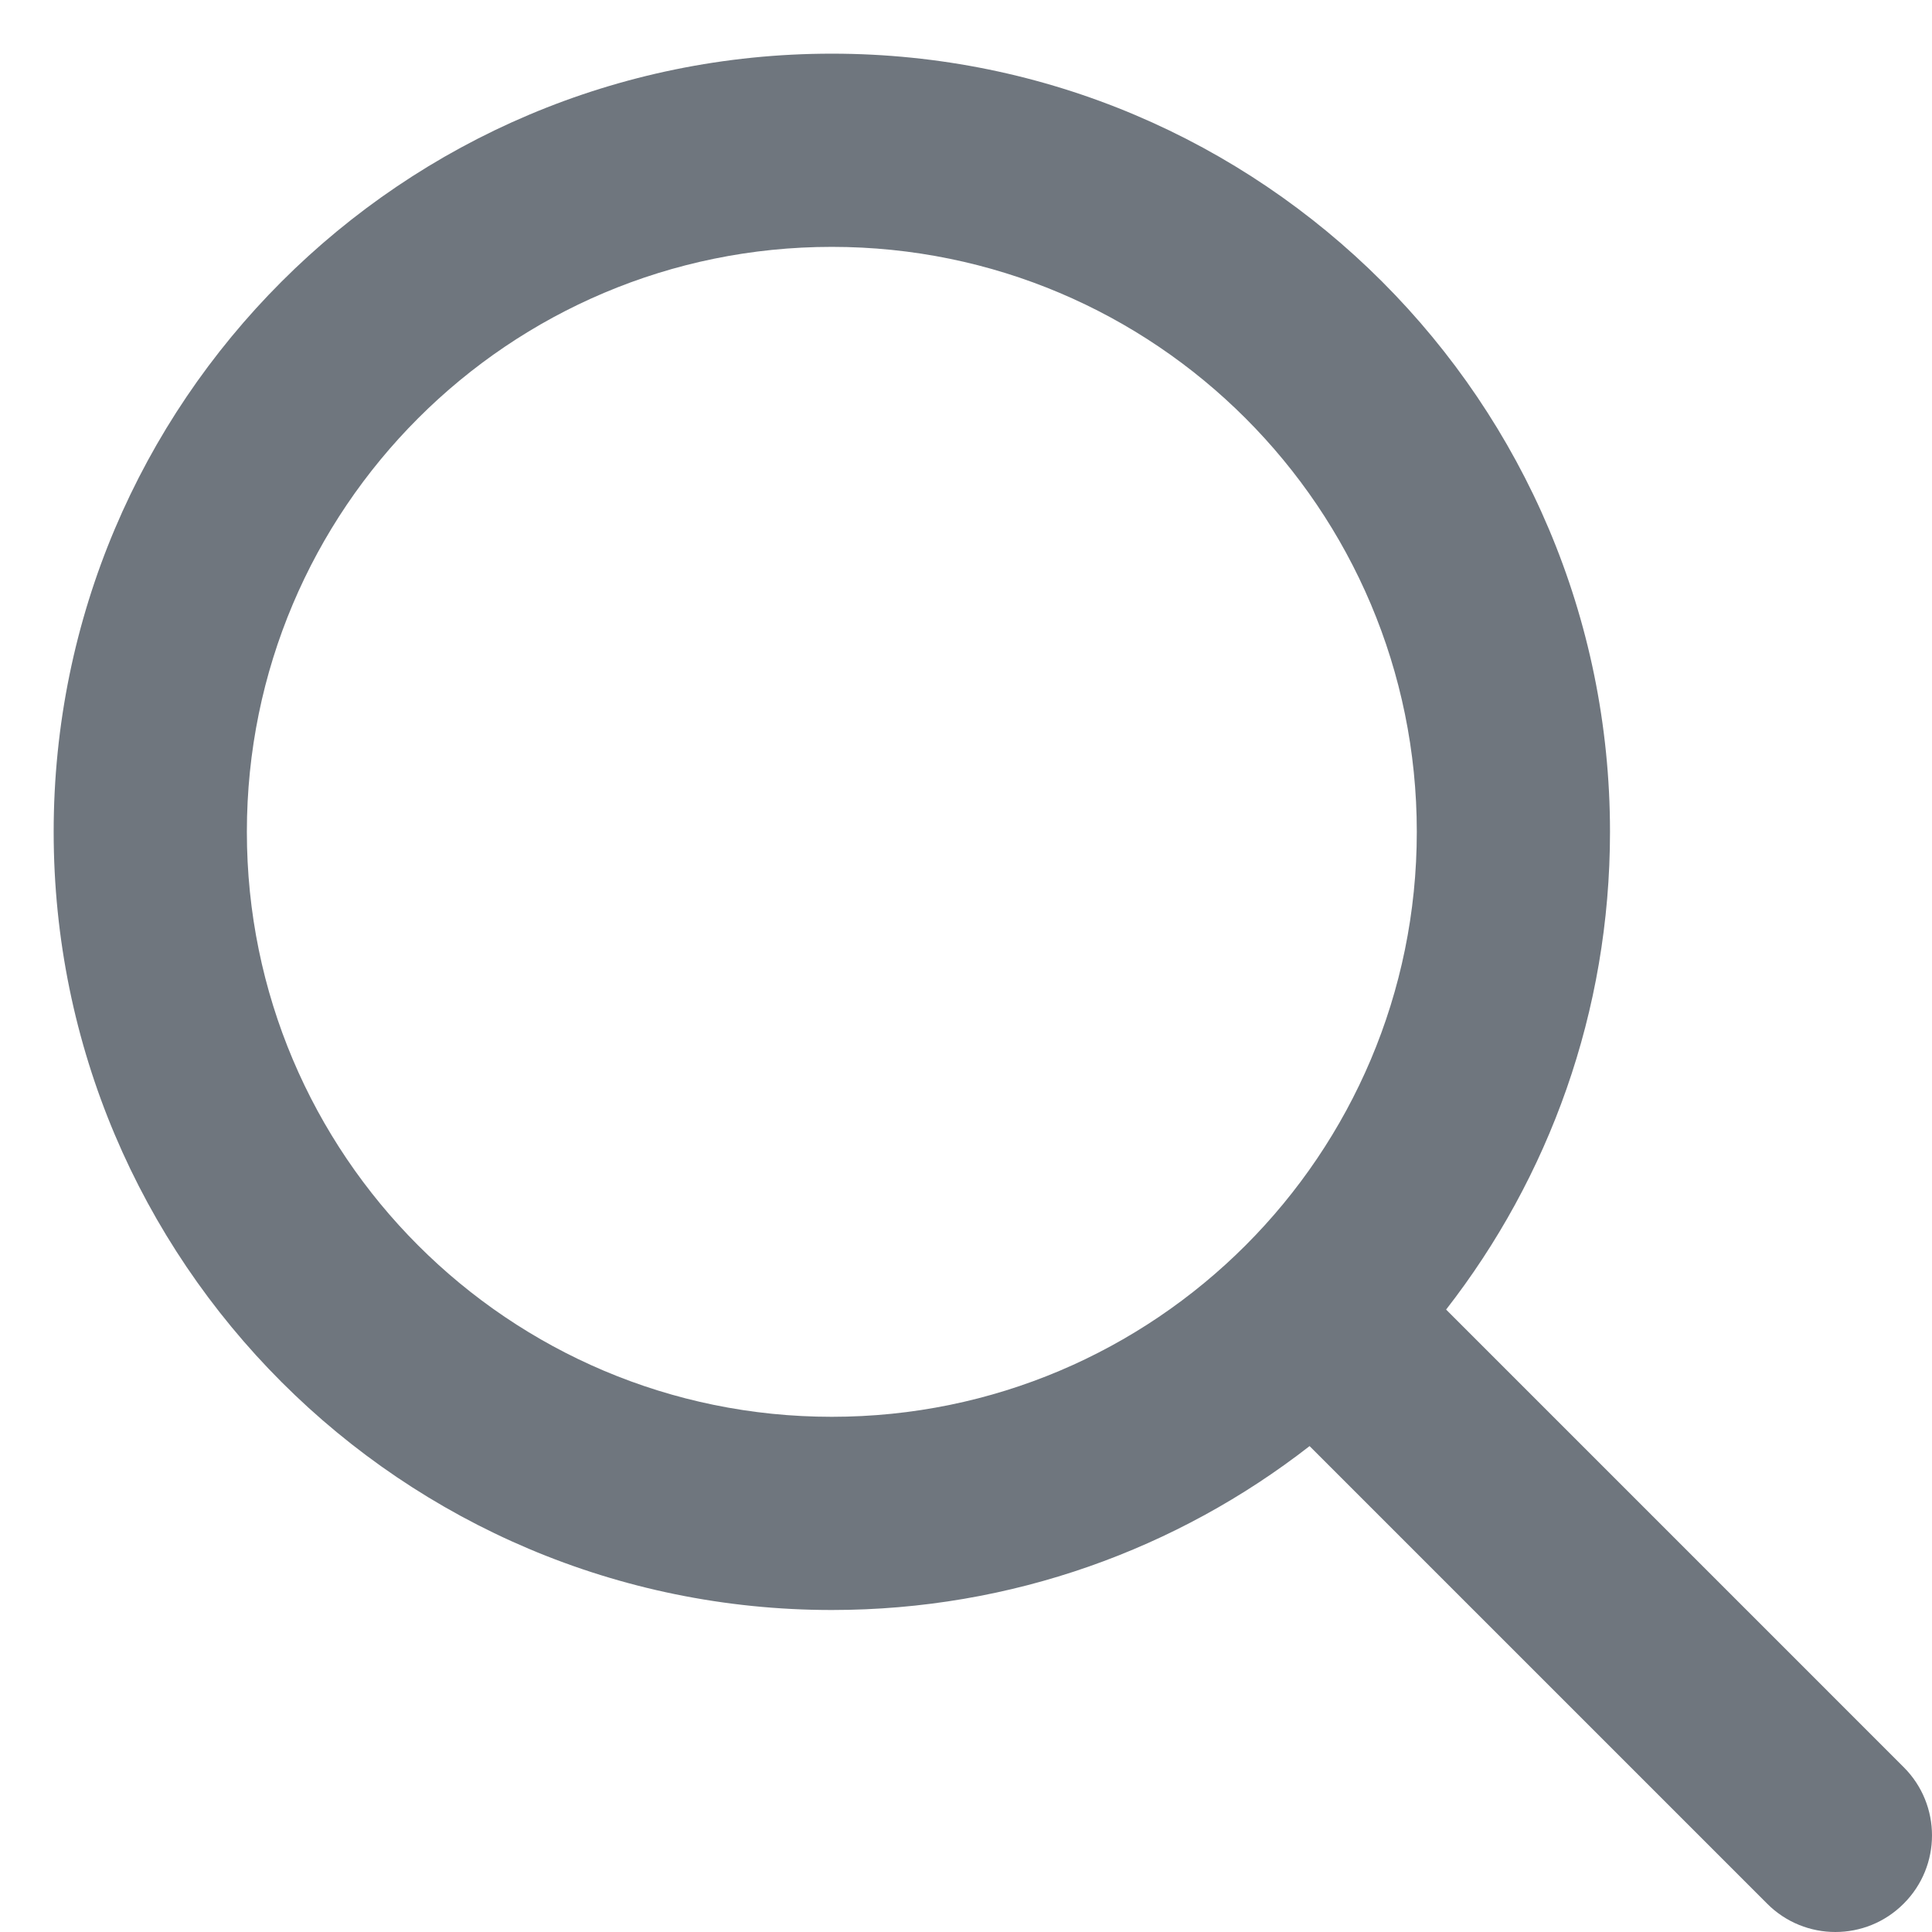 <svg width="18" height="18" viewBox="0 0 18 18" fill="none" xmlns="http://www.w3.org/2000/svg">
<path fill-rule="evenodd" clip-rule="evenodd" d="M7.75 0.5C3.746 0.5 0.5 3.746 0.5 7.75C0.5 11.754 3.746 15 7.75 15C9.428 15 10.972 14.43 12.201 13.473L16.464 17.736C16.815 18.088 17.385 18.088 17.736 17.736C18.088 17.385 18.088 16.815 17.736 16.464L13.473 12.201C14.43 10.972 15 9.428 15 7.75C15 3.746 11.754 0.5 7.75 0.5ZM7.75 2.3C4.74 2.3 2.3 4.74 2.3 7.75C2.3 10.76 4.74 13.2 7.75 13.2C10.76 13.2 13.2 10.76 13.2 7.75C13.2 4.74 10.76 2.3 7.75 2.3Z" fill="#6F767E"/>
</svg>

